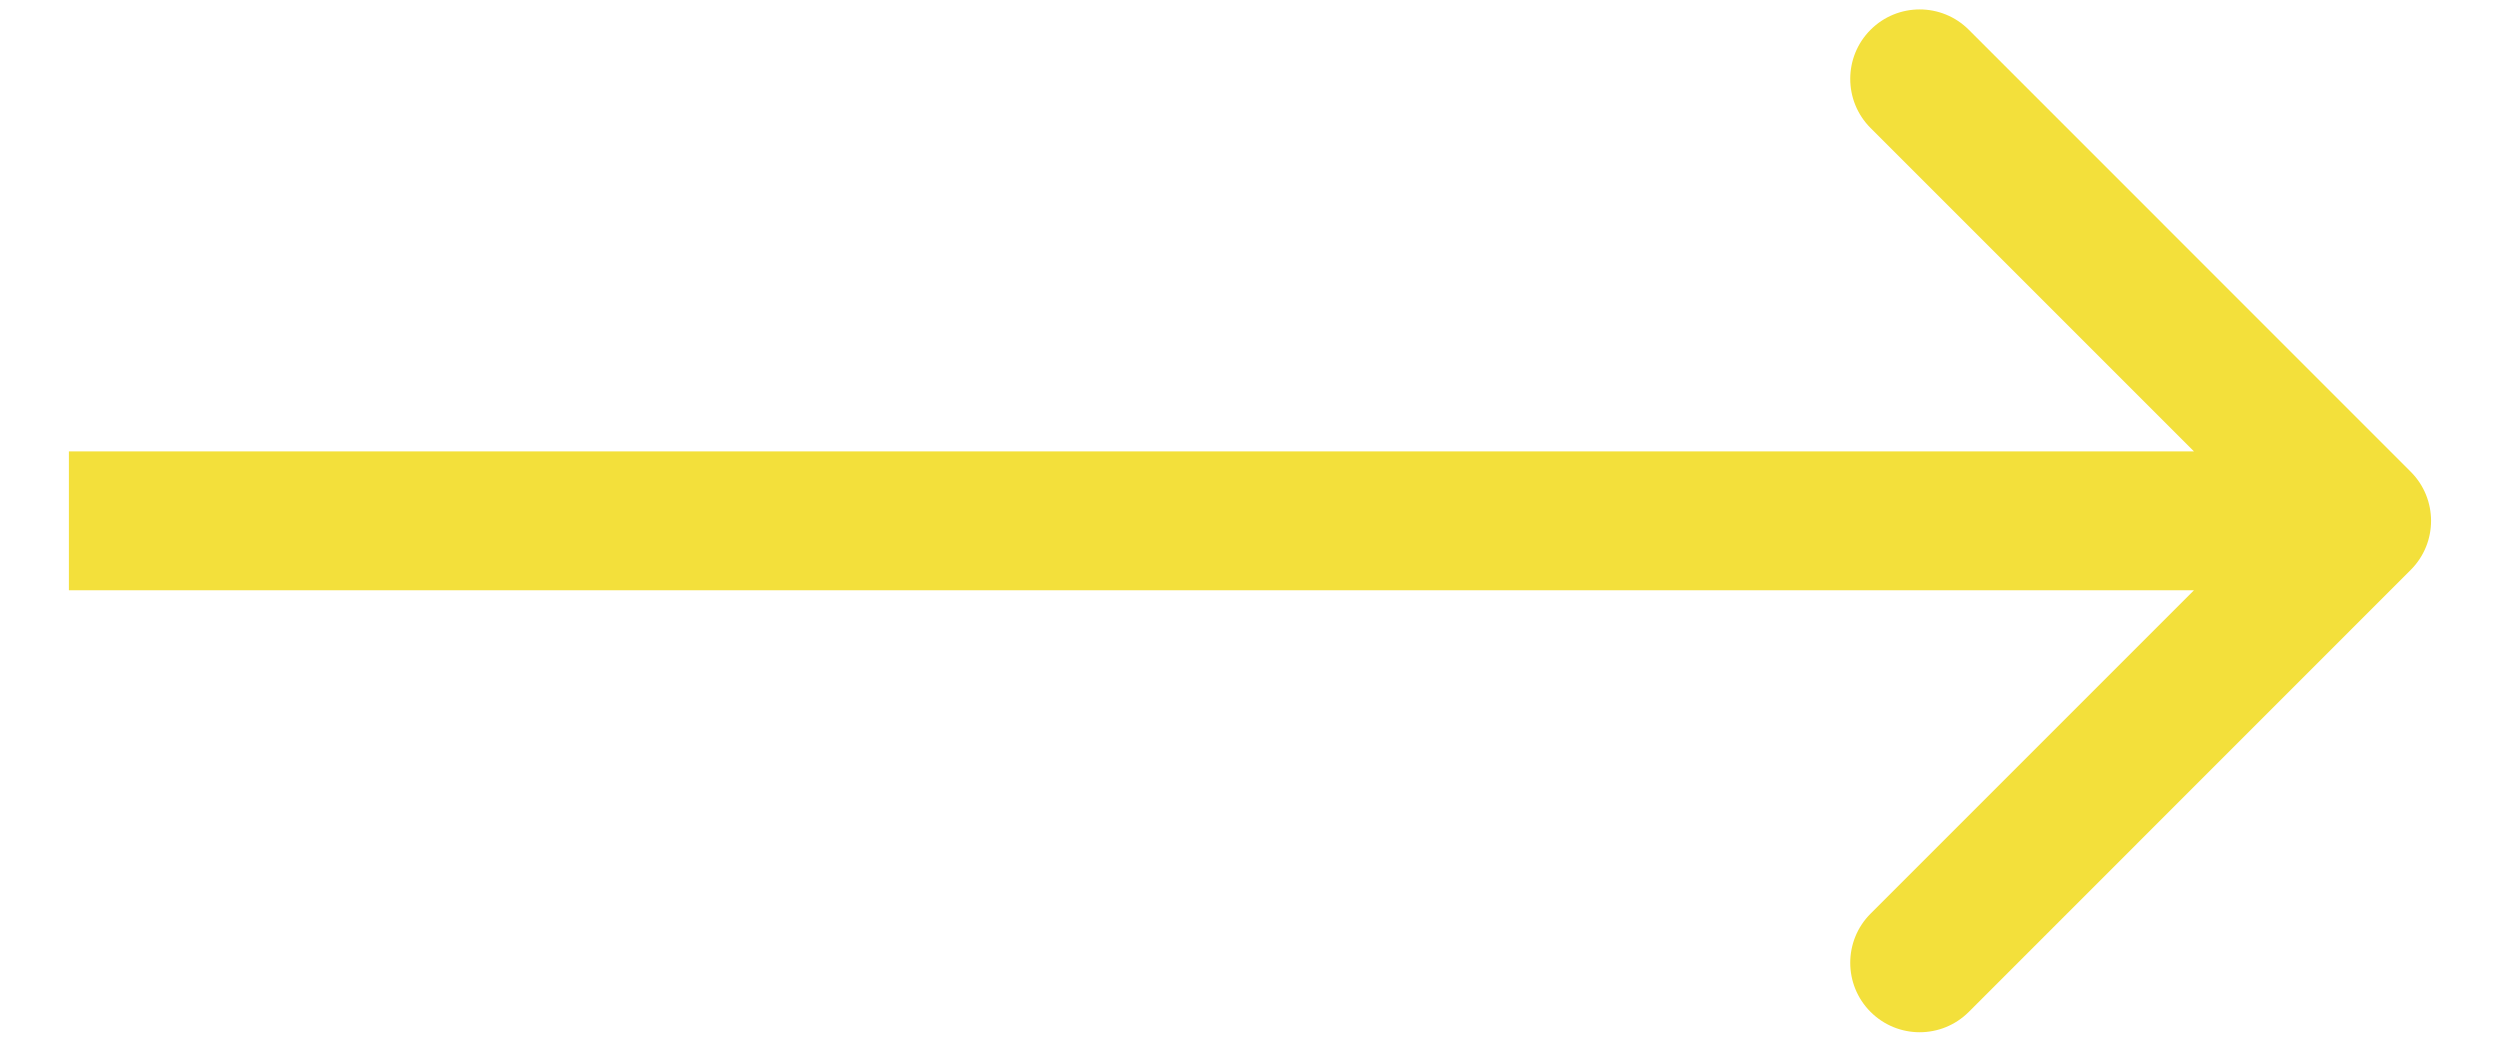 <svg width="36" height="15" viewBox="0 0 36 15" fill="none" xmlns="http://www.w3.org/2000/svg">
<path d="M34.714 8.207C35.105 7.817 35.105 7.183 34.714 6.793L28.351 0.429C27.96 0.038 27.327 0.038 26.936 0.429C26.546 0.819 26.546 1.453 26.936 1.843L32.593 7.5L26.936 13.157C26.546 13.547 26.546 14.181 26.936 14.571C27.327 14.962 27.96 14.962 28.351 14.571L34.714 8.207ZM0.992 8.5H34.007V6.5H0.992V8.5Z" fill="#F3E03B"/>
</svg>
